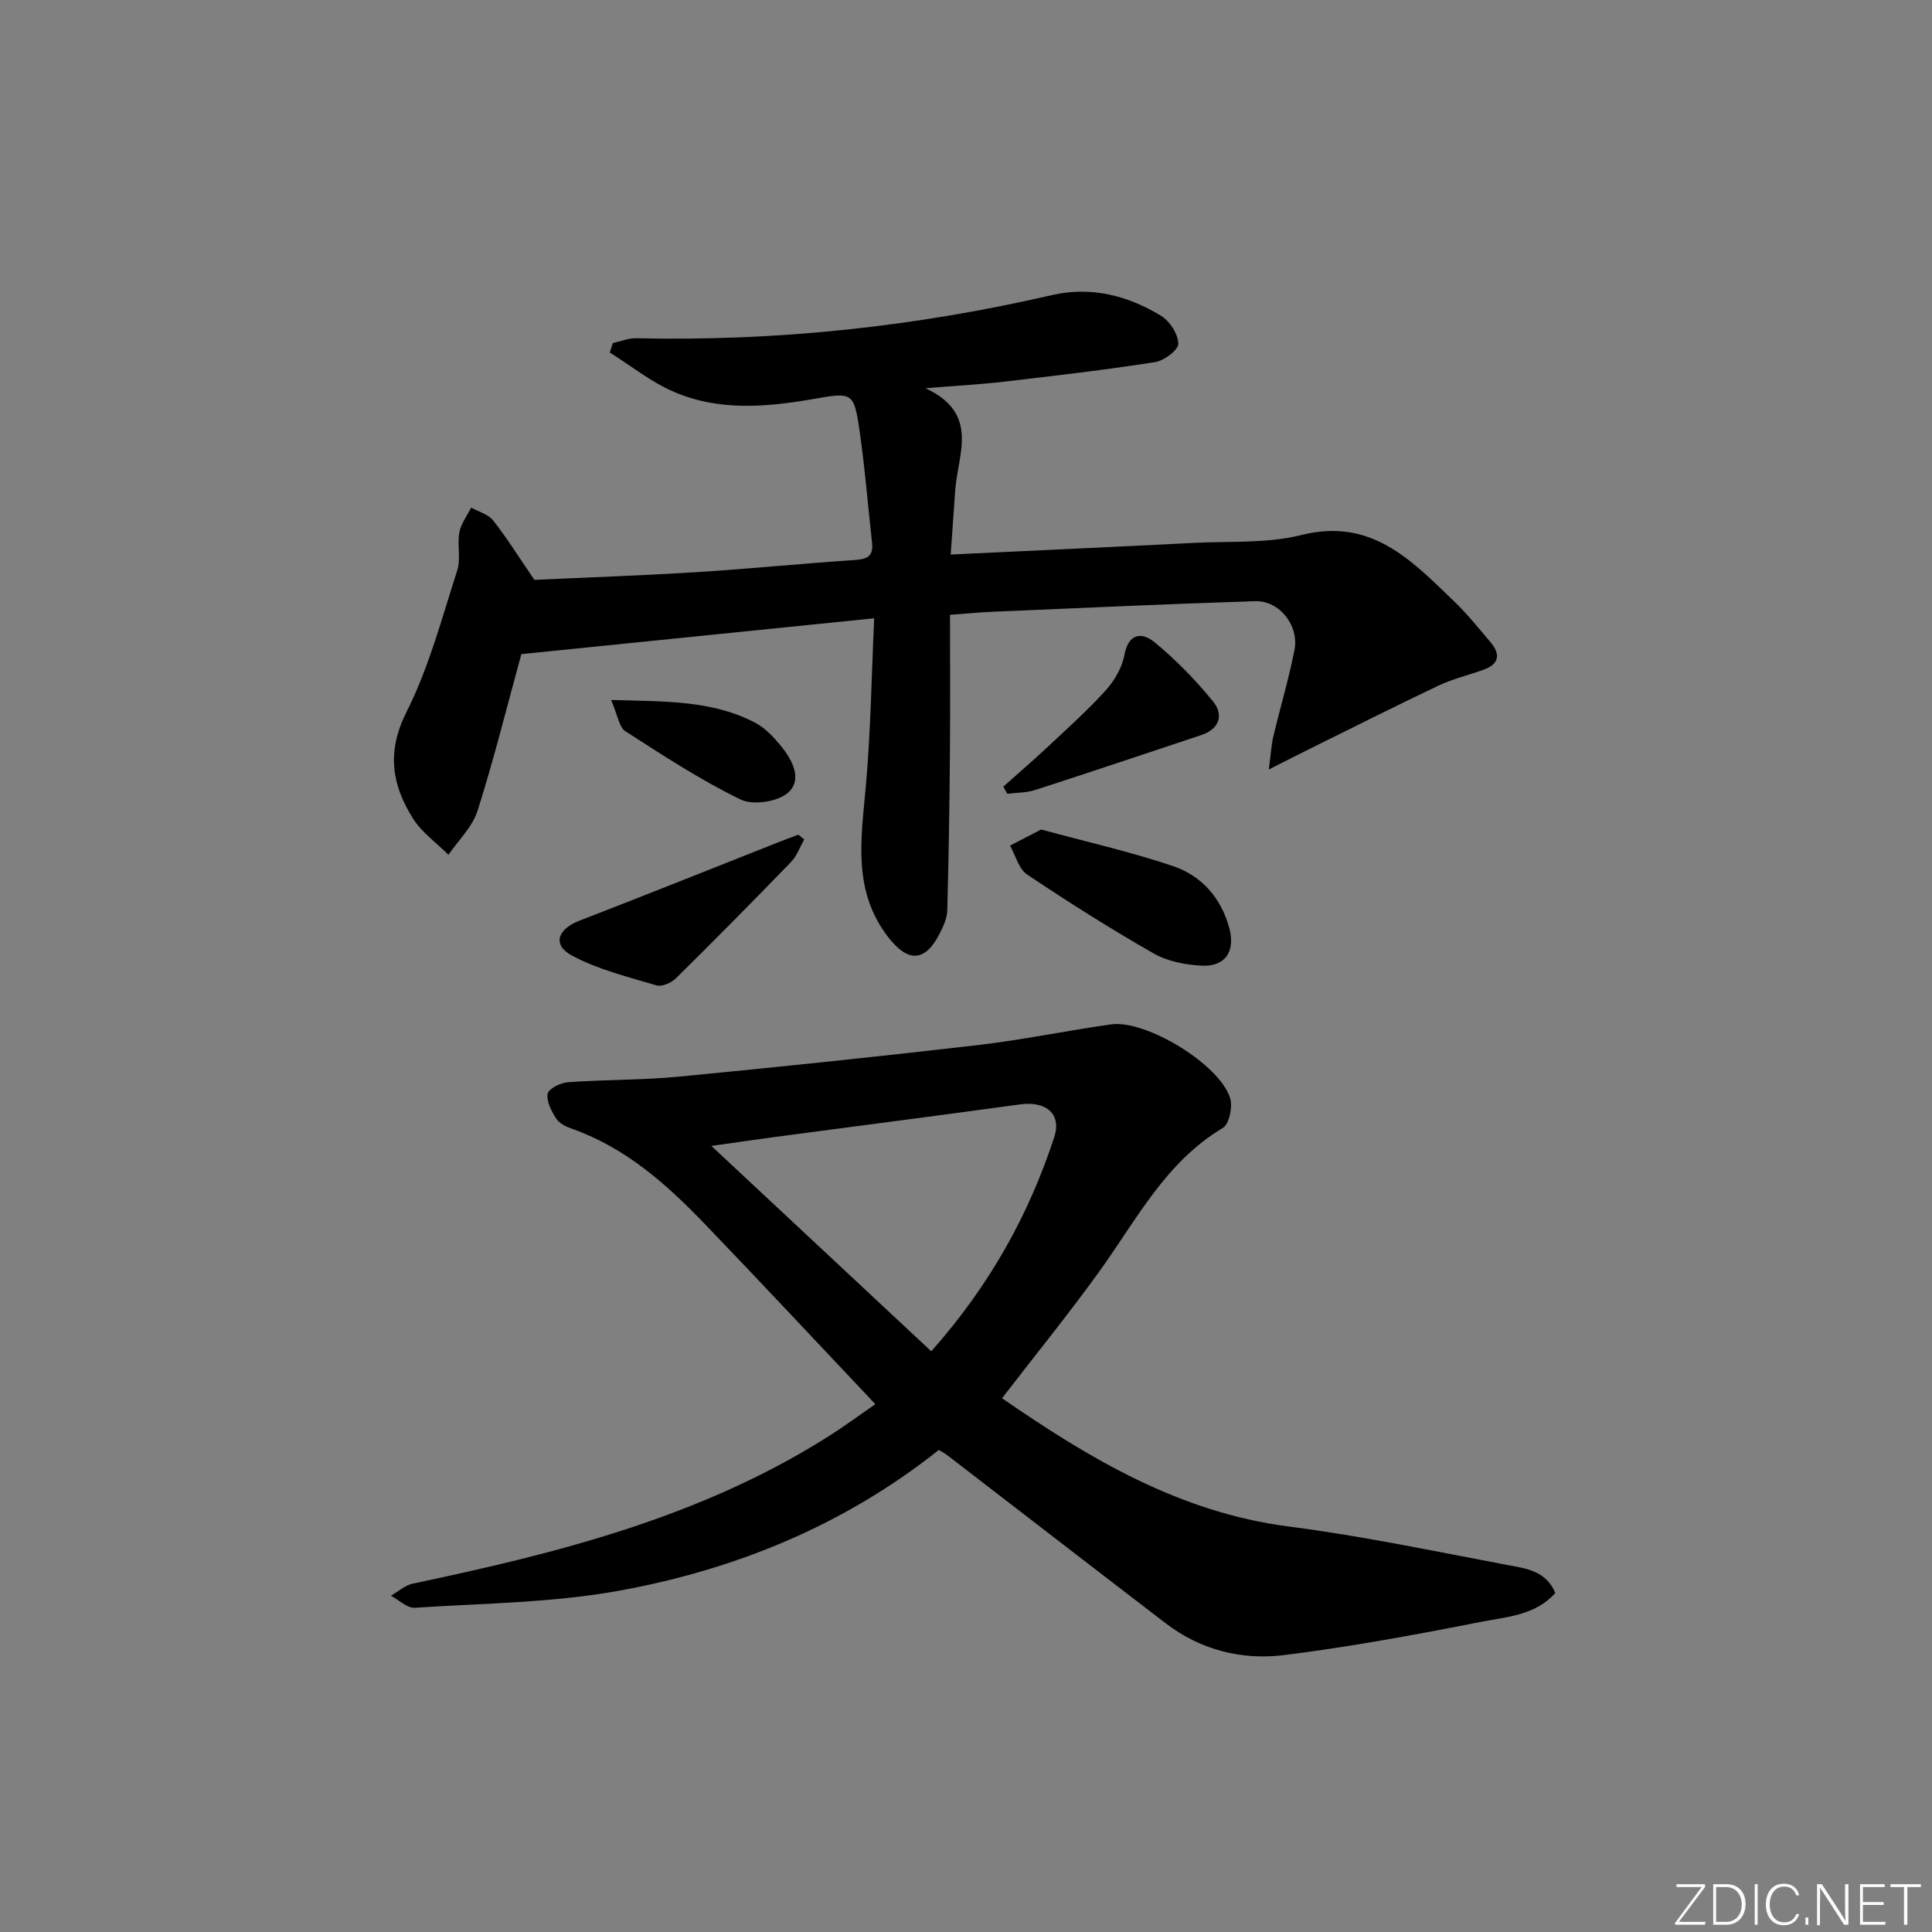<svg enable-background="new 0 0 400 400" viewBox="0 0 400 400" xmlns="http://www.w3.org/2000/svg"><rect x="0" y="0" width="400" height="400" fill="#808080" stroke="none"/><g fill="#fafbfc"><path d="m346.9 398 5.4-7.3h-5.2v-.6h5.9v.6l-5.4 7.2h5.5l-.1.6h-6.2v-.5z"/><path d="m354.7 390.1h2.8c2.3 0 3.9 1.6 3.9 4.1s-1.6 4.3-3.9 4.3h-2.8zm.6 7.8h2c2.2 0 3.3-1.6 3.3-3.6 0-1.8-1-3.6-3.3-3.6h-2z"/><path d="m363.9 390.1v8.4h-.6v-8.4z"/><path d="m372.5 396.3c-.4 1.3-1.4 2.3-3.2 2.3-2.4 0-3.7-1.9-3.7-4.3 0-2.3 1.2-4.3 3.7-4.3 1.8 0 2.9 1 3.2 2.4h-.6c-.4-1.1-1.1-1.8-2.5-1.8-2.1 0-3 1.9-3 3.7s.9 3.7 3 3.7c1.4 0 2.1-.7 2.5-1.7z"/><path d="m373.8 398.5v-1.5h.6v1.5z"/><path d="m376.2 398.5v-8.4h1c1.3 2 4.4 6.7 4.9 7.6-.1-1.2-.1-2.4-.1-3.8v-3.8h.7v8.4h-.9c-1.2-1.9-4.4-6.8-5-7.7.1 1.1 0 2.3 0 3.9v3.9h-.6z"/><path d="m390 394.4h-4.3v3.5h4.7l-.1.6h-5.2v-8.4h5.1v.6h-4.5v3.1h4.3z"/><path d="m394.2 390.7h-2.8v-.6h6.3v.6h-2.8v7.8h-.7z"/></g><path d="m194.38 300.19c-19.4 15.44-41.79 24.68-65.91 29.1-13.95 2.56-28.37 2.65-42.6 3.58-1.58.1-3.29-1.62-4.93-2.5 1.51-.86 2.92-2.16 4.54-2.5 29.84-6.28 59.28-13.68 85.51-30.15 3.92-2.46 7.66-5.23 10.24-7-11.84-12.53-23.53-25.06-35.4-37.4-7.88-8.19-16.32-15.69-27.33-19.59-1.23-.43-2.67-1.1-3.32-2.11-1-1.54-2.08-3.59-1.79-5.18.19-1.05 2.68-2.27 4.22-2.38 7.63-.55 15.31-.42 22.92-1.15 20.67-1.99 41.33-4.15 61.95-6.54 9.21-1.07 18.32-2.98 27.51-4.28 7.27-1.03 22.59 8.31 24.7 15.29.55 1.8-.2 5.36-1.52 6.15-11.86 7.08-17.85 19-25.5 29.62-6.4 8.88-13.32 17.4-20.21 26.34 18.05 12.45 36.73 23.66 59.46 26.57 15.12 1.94 30.09 5.12 45.1 7.94 3.79.71 8.05 1.15 9.99 5.81-4.12 4.66-10.09 4.93-15.44 5.99-13.51 2.66-27.08 5.17-40.73 6.87-8.73 1.08-17.24-1.04-24.46-6.56-15.06-11.53-30.06-23.14-45.1-34.7-.52-.43-1.12-.74-1.9-1.22zm-1.57-20.42c12.12-13.67 20.18-28.23 25.46-44.34 1.56-4.76-1.64-7.52-7.05-6.78-16.41 2.25-32.85 4.37-49.27 6.55-4.61.61-9.22 1.28-14.67 2.05 15.6 14.56 30.37 28.35 45.53 42.52z" fill="#010000"/><path d="m196.83 114.81c17.44-.83 33.88-1.57 50.32-2.41 7.47-.38 15.19.15 22.33-1.64 14.44-3.61 22.73 5.23 31.49 13.65 2.75 2.64 5.17 5.65 7.64 8.57 2.09 2.47 1.79 4.52-1.45 5.68-3.13 1.12-6.41 1.9-9.4 3.32-9.14 4.33-18.16 8.9-27.23 13.38-2.16 1.07-4.3 2.17-7.84 3.96.44-3.28.53-5.1.94-6.85 1.42-5.96 3.18-11.85 4.37-17.86 1.02-5.08-3.1-10.3-8.14-10.14-18.12.57-36.23 1.42-54.34 2.19-2.81.12-5.62.4-8.83.63 0 9.69.06 19.3-.02 28.91-.09 10.78-.25 21.56-.55 32.34-.04 1.57-.8 3.21-1.53 4.67-3.05 6.04-6.62 6.11-10.74.76-7.36-9.58-5.57-20.24-4.6-31.06 1.02-11.37 1.18-22.82 1.74-34.9-25.13 2.55-49.19 5-73.05 7.42-2.97 10.81-5.67 21.72-9.06 32.42-1.06 3.34-3.97 6.1-6.03 9.13-2.5-2.5-5.55-4.65-7.38-7.57-4.35-6.93-5.45-13.77-1.32-21.98 4.64-9.2 7.32-19.42 10.51-29.3.78-2.42-.03-5.32.44-7.89.33-1.81 1.6-3.44 2.44-5.15 1.54.86 3.54 1.37 4.55 2.65 2.86 3.63 5.31 7.57 8.54 12.31 10.47-.48 22.08-.88 33.67-1.6 10.78-.67 21.53-1.76 32.31-2.48 2.53-.17 4.28-.47 3.94-3.56-.88-7.91-1.5-15.86-2.66-23.73-1.09-7.35-1.55-7.47-9.09-6.14-9.93 1.75-19.93 2.67-29.43-1.48-4.66-2.04-8.76-5.34-13.12-8.07.21-.65.42-1.31.63-1.96 1.62-.35 3.25-1.04 4.87-1 29.09.66 57.76-2.4 86.12-8.95 7.93-1.83 15.64.09 22.52 4.31 1.8 1.1 3.53 3.78 3.57 5.77.02 1.29-2.94 3.52-4.8 3.81-10.32 1.61-20.71 2.82-31.09 4.03-4.94.58-9.93.84-16.44 1.38 11.24 5.24 6.69 13.59 6.14 21.08-.31 4.28-.6 8.55-.94 13.35z" fill="#010000"/><path d="m215.55 171.74c9.24 2.51 18.43 4.58 27.3 7.57 5.87 1.98 9.92 6.51 11.64 12.74 1.34 4.89-.75 8.14-5.75 7.88-3.37-.18-7.05-.9-9.93-2.55-8.92-5.1-17.63-10.61-26.17-16.33-1.73-1.16-2.38-3.94-3.52-5.98 1.97-1.03 3.95-2.05 6.43-3.33z" fill="#010000"/><path d="m166.51 173.8c-.9 1.57-1.52 3.41-2.74 4.67-7.86 8.12-15.8 16.16-23.84 24.09-.95.93-2.9 1.79-4.02 1.45-5.94-1.77-12.11-3.28-17.51-6.18-4.11-2.21-2.97-5.46 1.56-7.21 13.77-5.32 27.47-10.82 41.19-16.24 1.37-.54 2.75-1.05 4.13-1.57.41.34.82.66 1.23.99z" fill="#010000"/><path d="m207.72 162.87c3.02-2.7 6.09-5.34 9.05-8.1 4.12-3.86 8.34-7.63 12.12-11.8 1.81-1.99 3.4-4.68 3.88-7.27.86-4.66 3.66-4.88 6.28-2.72 4.42 3.63 8.49 7.81 12.1 12.25 2.23 2.75 1.38 5.69-2.45 6.96-11.46 3.81-22.9 7.66-34.38 11.37-1.82.59-3.84.54-5.77.79-.27-.5-.55-.99-.83-1.48z" fill="#010000"/><path d="m126.52 144.92c11.27.33 21 .04 29.93 4.77 1.97 1.04 3.66 2.85 5.12 4.61 2.42 2.92 4.65 7.02 1.64 9.77-2.1 1.93-7.31 2.72-9.88 1.46-8.3-4.04-16.1-9.14-23.88-14.16-1.29-.83-1.54-3.26-2.93-6.45z" fill="#010000"/></svg>